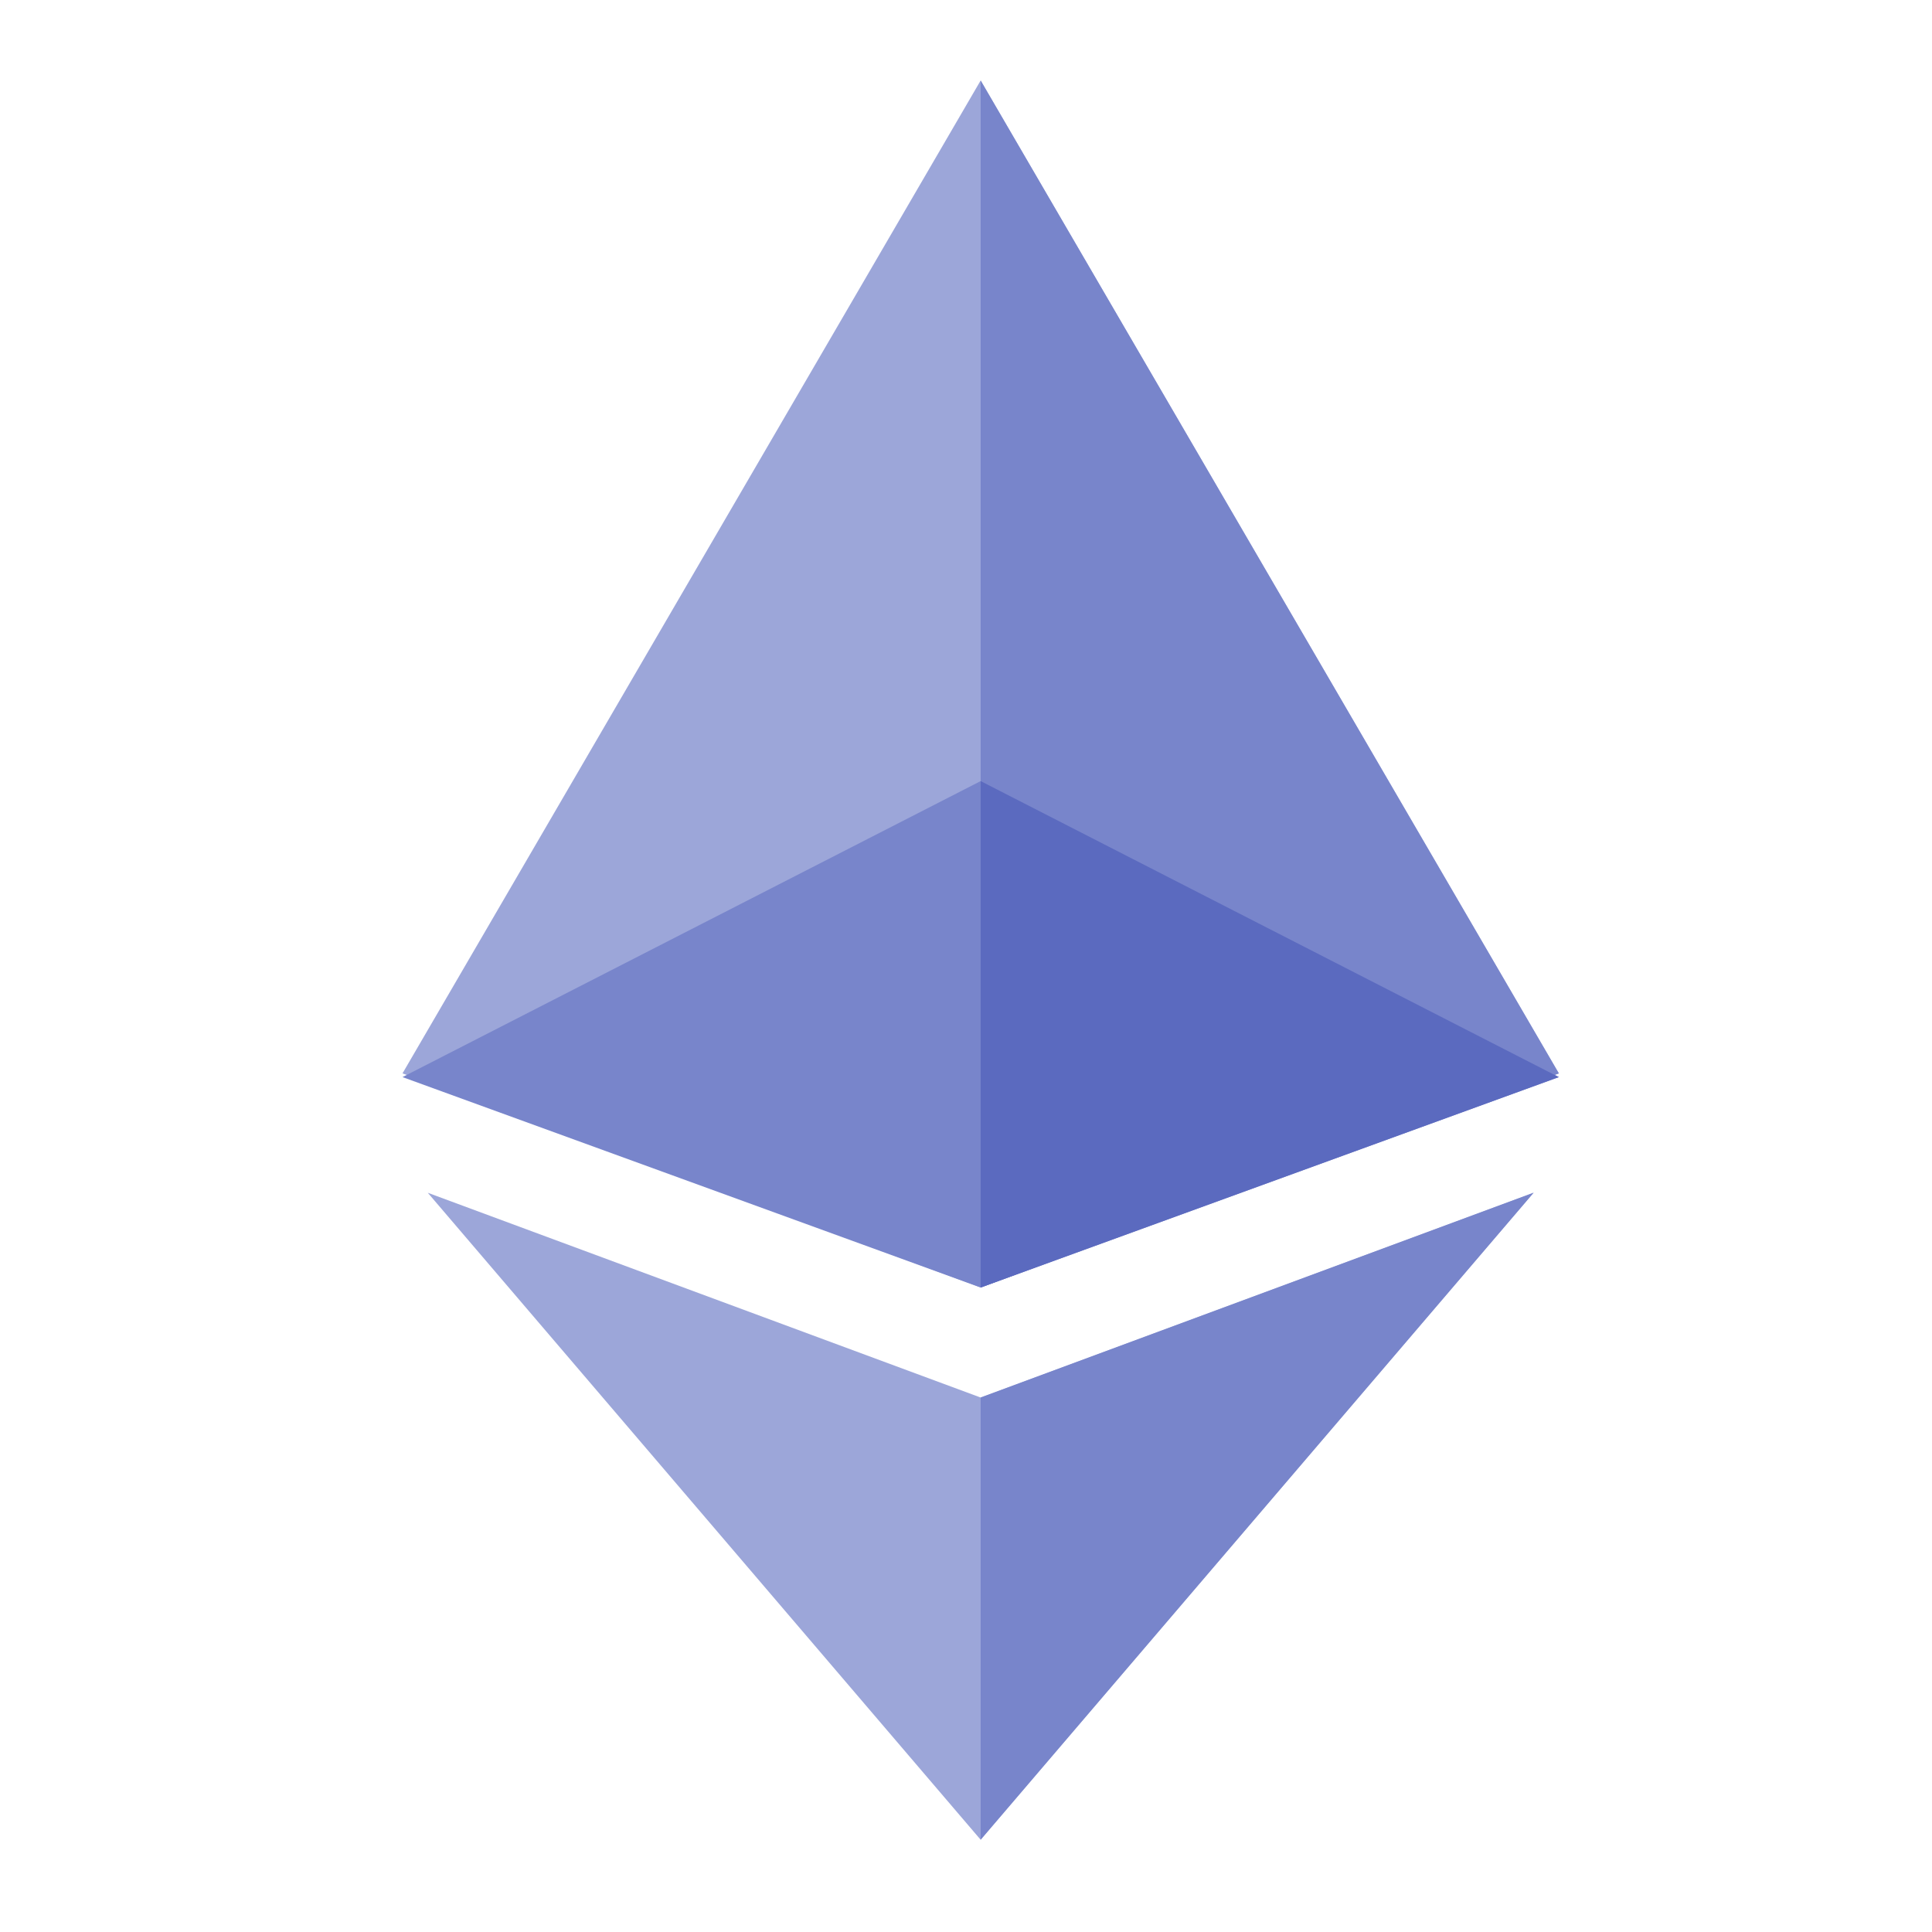 <svg xmlns="http://www.w3.org/2000/svg" xmlns:xlink="http://www.w3.org/1999/xlink" width="24" height="24" viewBox="0 0 24 24"><defs><clipPath id="a"><rect width="24" height="24" transform="translate(204 1033)" fill="#fff" stroke="#707070" stroke-width="1" opacity="0.5"/></clipPath></defs><g transform="translate(-204 -1033)" clip-path="url(#a)"><g transform="translate(209 1034)"><path d="M14.365,12.334l-7.182,2.66L0,12.334,7.182,0Zm0,0" fill="#9ca6d9"/><path d="M14.365,3.677,7.182,0,0,3.677,7.182,6.291Zm0,0" transform="translate(0 8.703)" fill="#7885cb"/><path d="M21.089,323.7l-6.869,8.037L7.352,323.7l6.869,2.544Zm0,0" transform="translate(-7.038 -309.883)" fill="#9ca6d9"/><path d="M168.281,326.243l6.869-2.544-6.869,8.037Zm0,0" transform="translate(-161.099 -309.883)" fill="#7885cb"/><path d="M175.463,12.334l-7.182,2.66V0Zm0,0" transform="translate(-161.099)" fill="#7885cb"/><path d="M175.463,3.677,168.281,0V6.291Zm0,0" transform="translate(-161.099 8.703)" fill="#5b6abf"/></g></g></svg>